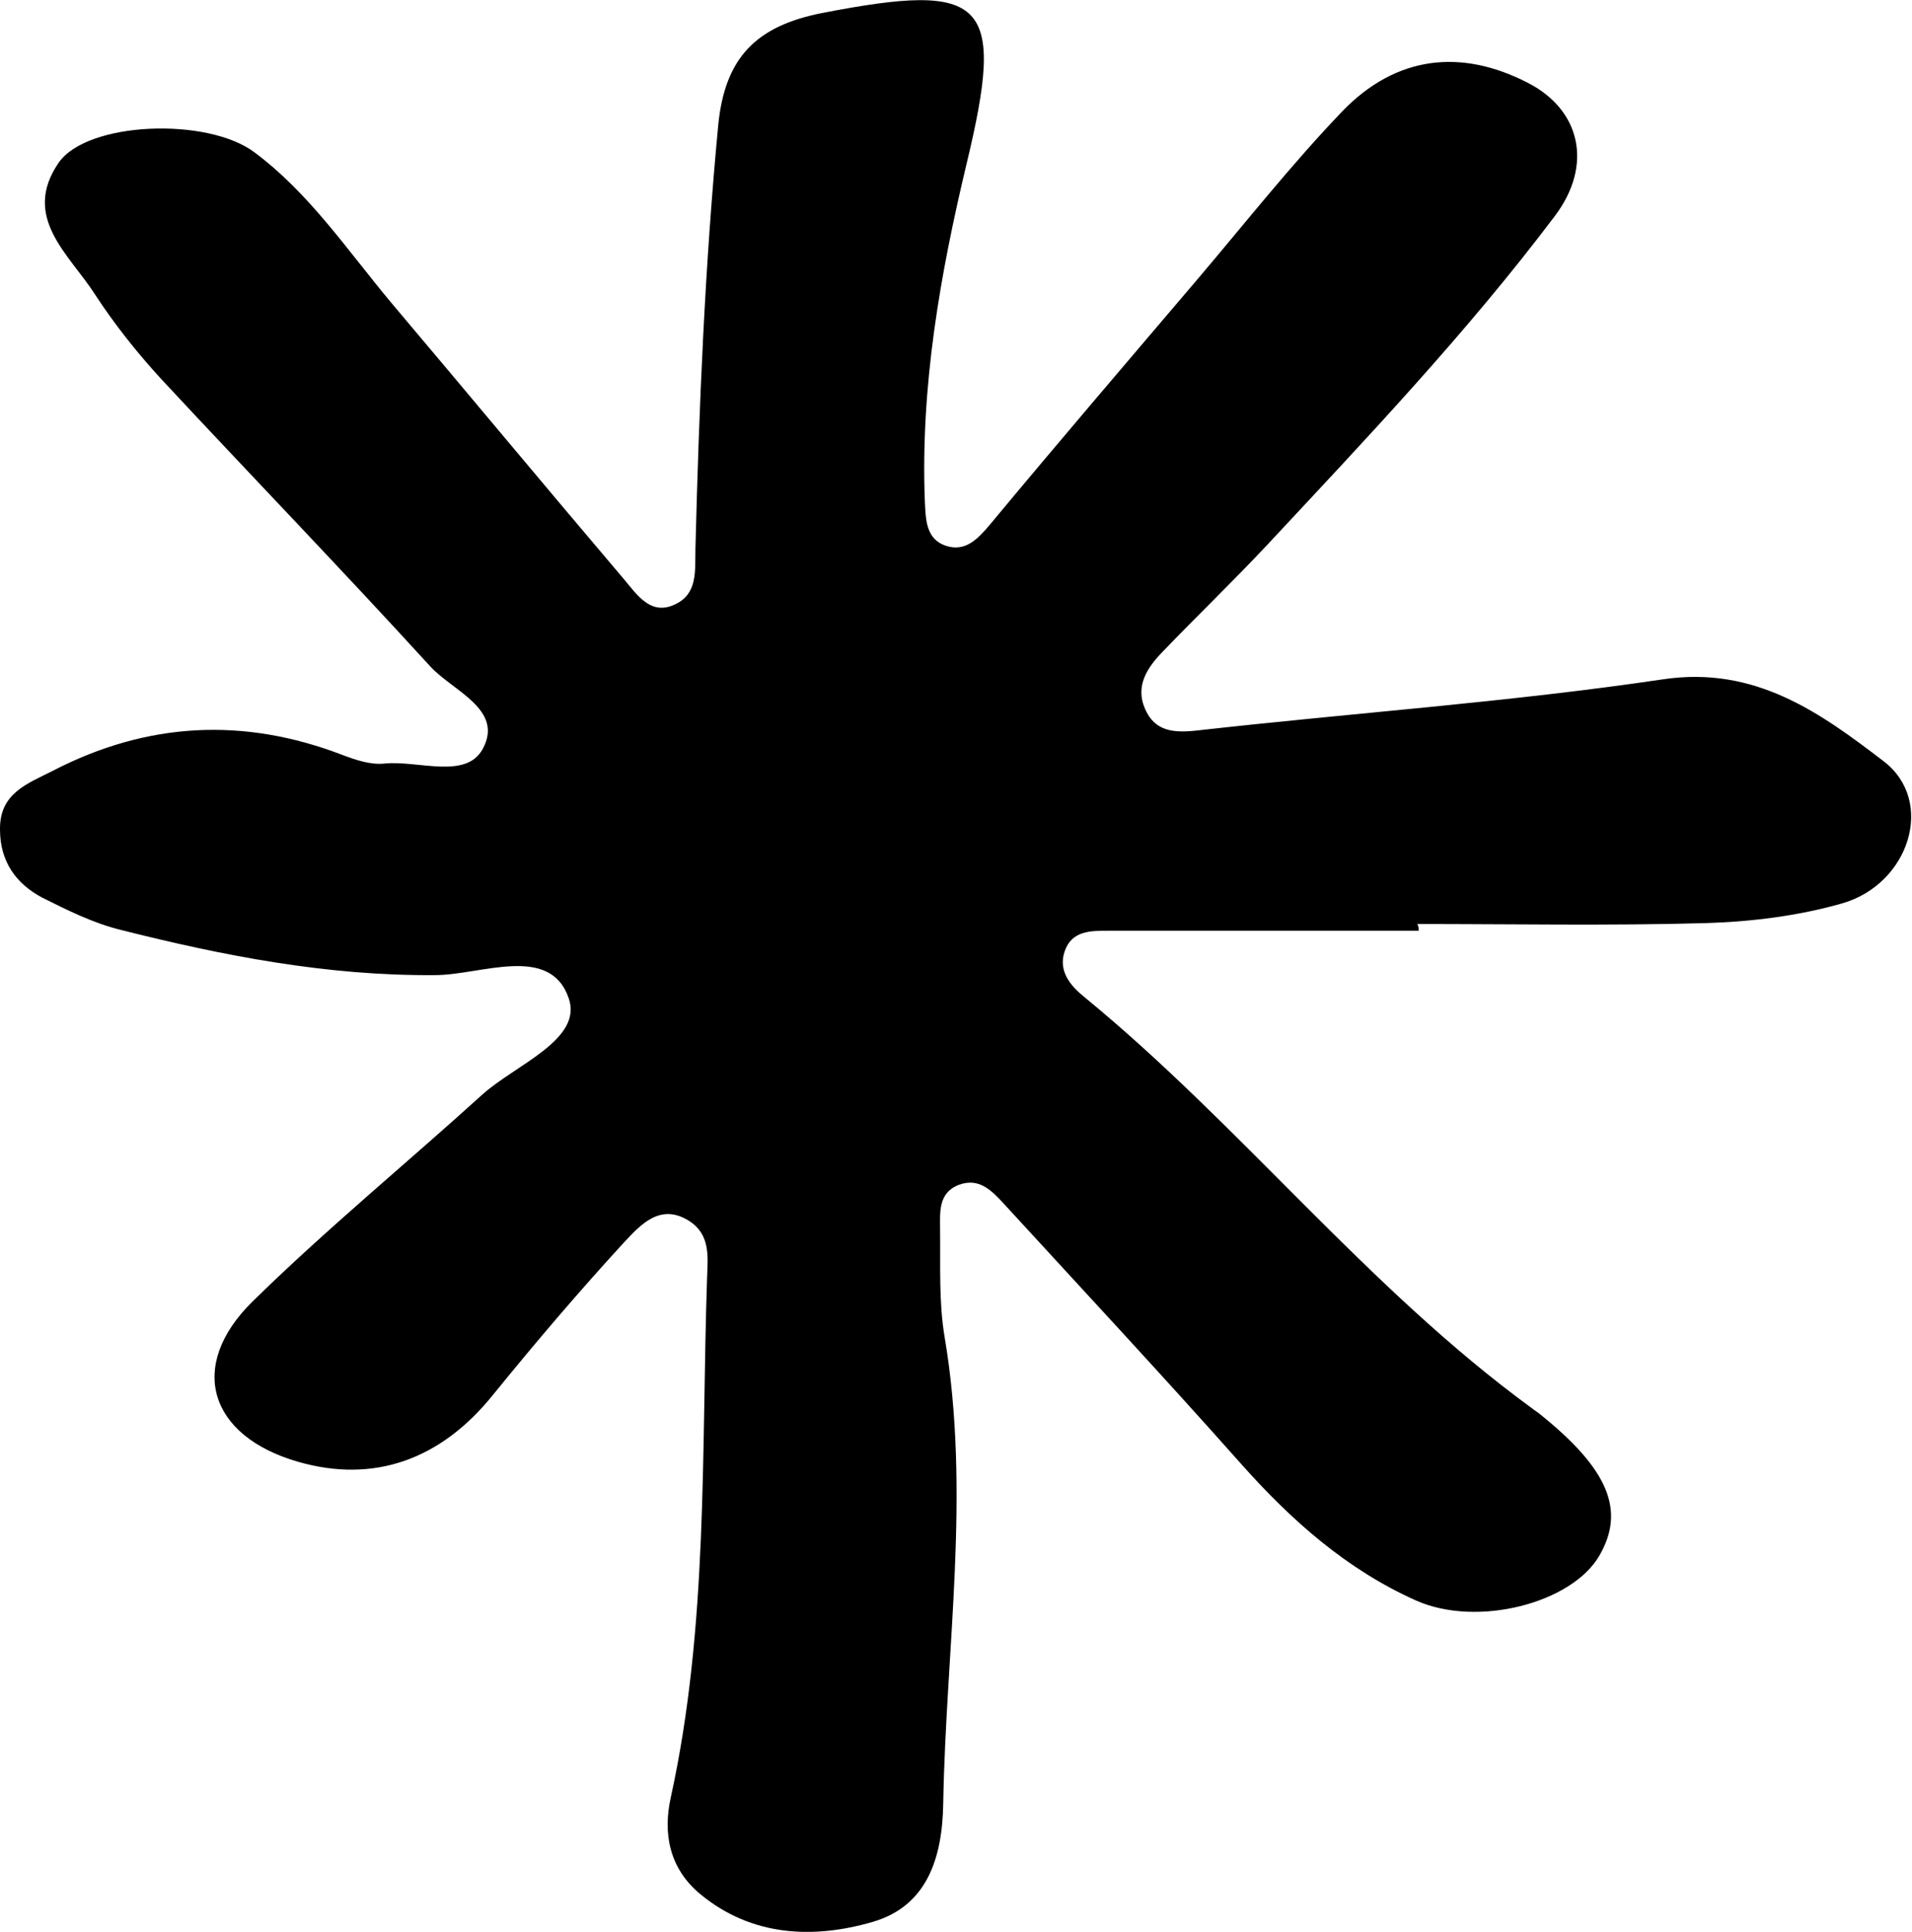 <?xml version="1.0" encoding="utf-8"?>
<!-- Generator: Adobe Illustrator 27.9.0, SVG Export Plug-In . SVG Version: 6.00 Build 0)  -->
<svg version="1.1" id="Layer_1" xmlns="http://www.w3.org/2000/svg" xmlns:xlink="http://www.w3.org/1999/xlink" x="0px" y="0px"
	 viewBox="0 0 42.67 43.11" style="enable-background:new 0 0 42.67 43.11;" xml:space="preserve">
<path d="M31.66,20.77c-2.3,0-4.61,0-6.91,0c-0.4,0-0.83-0.01-0.99,0.46c-0.15,0.44,0.13,0.77,0.44,1.02
	c3.5,2.87,6.31,6.49,9.98,9.17c0.06,0.05,0.13,0.09,0.19,0.14c1.53,1.23,1.91,2.15,1.32,3.16c-0.62,1.06-2.72,1.6-4.08,1
	c-1.55-0.69-2.79-1.79-3.91-3.05c-1.74-1.96-3.52-3.87-5.29-5.8c-0.27-0.29-0.55-0.6-1.01-0.43c-0.47,0.18-0.42,0.62-0.42,1.01
	c0.01,0.79-0.03,1.6,0.1,2.38c0.59,3.48,0.03,6.95-0.03,10.42c-0.02,1.23-0.37,2.29-1.58,2.64c-1.31,0.38-2.69,0.33-3.84-0.62
	c-0.69-0.57-0.84-1.35-0.66-2.16c0.84-3.83,0.68-7.72,0.81-11.6c0.02-0.49,0.07-0.97-0.41-1.27c-0.64-0.4-1.08,0.1-1.43,0.47
	c-1.02,1.11-1.99,2.25-2.94,3.42c-1.16,1.44-2.65,1.98-4.35,1.49c-1.98-0.57-2.48-2.13-1.02-3.57c1.64-1.61,3.42-3.07,5.13-4.62
	c0.74-0.67,2.26-1.23,1.93-2.16c-0.42-1.21-1.96-0.51-2.98-0.51c-2.41,0.02-4.72-0.43-7.02-1.01c-0.61-0.15-1.19-0.44-1.75-0.72
	C0.36,19.72,0,19.23,0,18.51c-0.01-0.81,0.61-1.02,1.18-1.31c2.11-1.09,4.26-1.2,6.47-0.35c0.29,0.11,0.62,0.22,0.92,0.19
	c0.76-0.08,1.84,0.37,2.21-0.34c0.46-0.87-0.67-1.28-1.17-1.82c-1.98-2.17-4.02-4.28-6.02-6.43C3.05,7.86,2.55,7.23,2.12,6.57
	C1.55,5.68,0.47,4.85,1.31,3.63C1.95,2.71,4.63,2.61,5.68,3.4C6.9,4.31,7.75,5.58,8.71,6.73c1.74,2.06,3.46,4.13,5.21,6.19
	c0.29,0.34,0.6,0.84,1.16,0.56c0.49-0.24,0.43-0.73,0.44-1.24c0.08-3.16,0.21-6.31,0.51-9.46c0.15-1.49,0.84-2.2,2.32-2.49
	c3.66-0.71,4.1-0.28,3.22,3.37c-0.59,2.47-1.03,4.97-0.93,7.53c0.02,0.4,0.02,0.84,0.47,0.99c0.43,0.14,0.7-0.14,0.98-0.47
	c1.52-1.83,3.07-3.64,4.61-5.45c1.08-1.27,2.11-2.58,3.26-3.78c1.2-1.24,2.65-1.4,4.14-0.63c1.17,0.6,1.46,1.83,0.6,2.97
	c-1.96,2.6-4.2,4.96-6.42,7.34c-0.76,0.81-1.56,1.58-2.33,2.38c-0.34,0.35-0.62,0.76-0.4,1.27c0.22,0.52,0.65,0.55,1.18,0.49
	c3.46-0.39,6.94-0.63,10.38-1.14c2.07-0.31,3.53,0.76,4.93,1.83c1.16,0.89,0.57,2.74-0.93,3.17c-0.98,0.28-2.03,0.41-3.05,0.44
	c-2.14,0.06-4.28,0.02-6.43,0.02C31.66,20.67,31.66,20.72,31.66,20.77z"/>
</svg>
